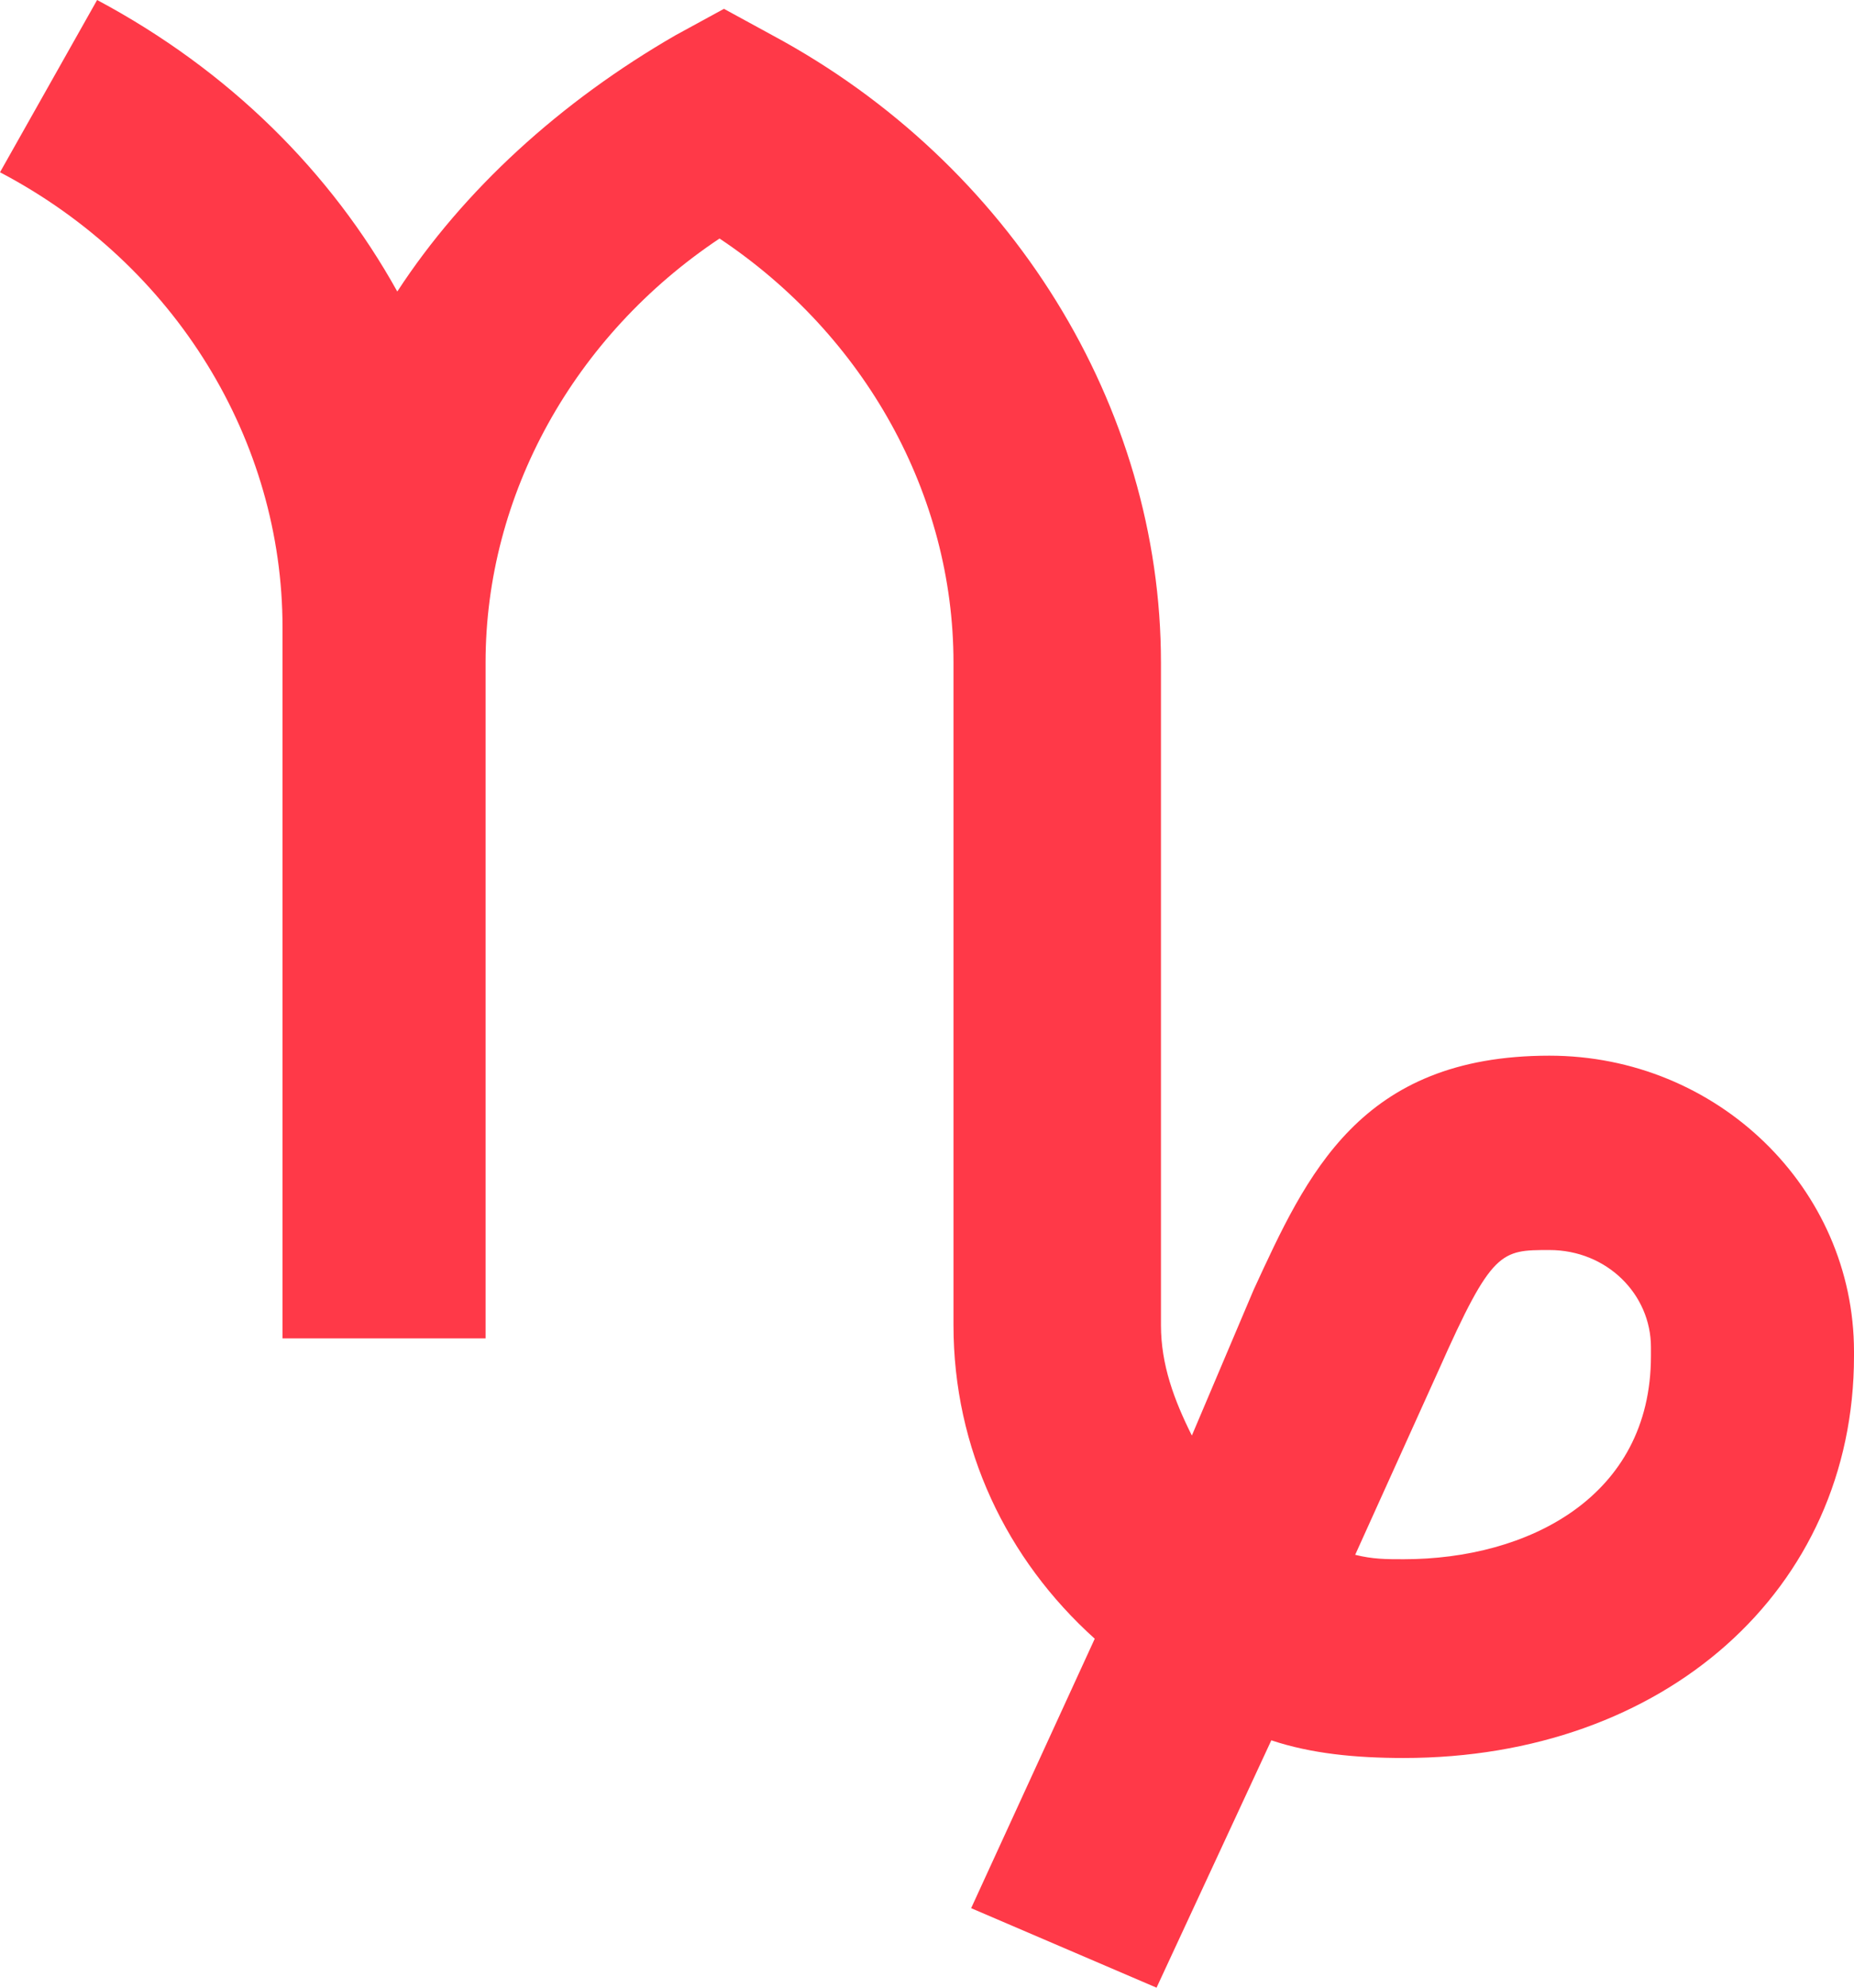 <?xml version="1.0" encoding="UTF-8" standalone="no"?>
<svg width="42px" height="45px" viewBox="0 0 42 45" version="1.1" xmlns="http://www.w3.org/2000/svg" xmlns:xlink="http://www.w3.org/1999/xlink">
    <!-- Generator: Sketch 41.2 (35397) - http://www.bohemiancoding.com/sketch -->
    <title>jarac</title>
    <desc>Created with Sketch.</desc>
    <defs/>
    <g id="" stroke="none" stroke-width="1" fill="none" fill-rule="evenodd">
        <g id="front" fill="#ff3948">
            <g id="Layer_1">
                <path d="M35.1,23.9 C30.8,23.9 29.6,26.6 28.4,29.2 L28.4,29.2 L27,32.5 C26.6,31.7 26.3,30.9 26.3,30 L26.3,15 C26.3,9.2 22.9,3.7 17.5,0.8 L16.4,0.2 L15.3,0.8 C12.7,2.3 10.5,4.3 9,6.6 C7.5,3.9 5.2,1.6 2.2,0 L0,3.9 C4,6 6.4,10 6.4,14.2 L6.4,14.2 L6.4,15.1 L6.4,30.3 L11,30.3 L11,15 C11,11.2 13,7.6 16.3,5.4 C19.6,7.6 21.6,11.2 21.6,15 L21.6,30 C21.6,32.8 22.8,35.3 24.8,37.1 L22,43.2 L26.2,45 L28.8,39.4 C29.7,39.7 30.7,39.8 31.8,39.8 C37.7,39.8 42,36 42,30.7 L42,30.6 C42,26.9 38.9,23.9 35.1,23.9 Z M37.4,30.7 C37.4,33.9 34.6,35.3 31.8,35.3 C31.4,35.3 31.1,35.3 30.7,35.2 L32.6,31 L32.6,31 C33.8,28.3 34,28.3 35.1,28.3 C36.4,28.3 37.4,29.3 37.4,30.5 L37.4,30.7 L37.4,30.7 Z" id="Shape"/>
            </g>
        </g>
    </g>
</svg>